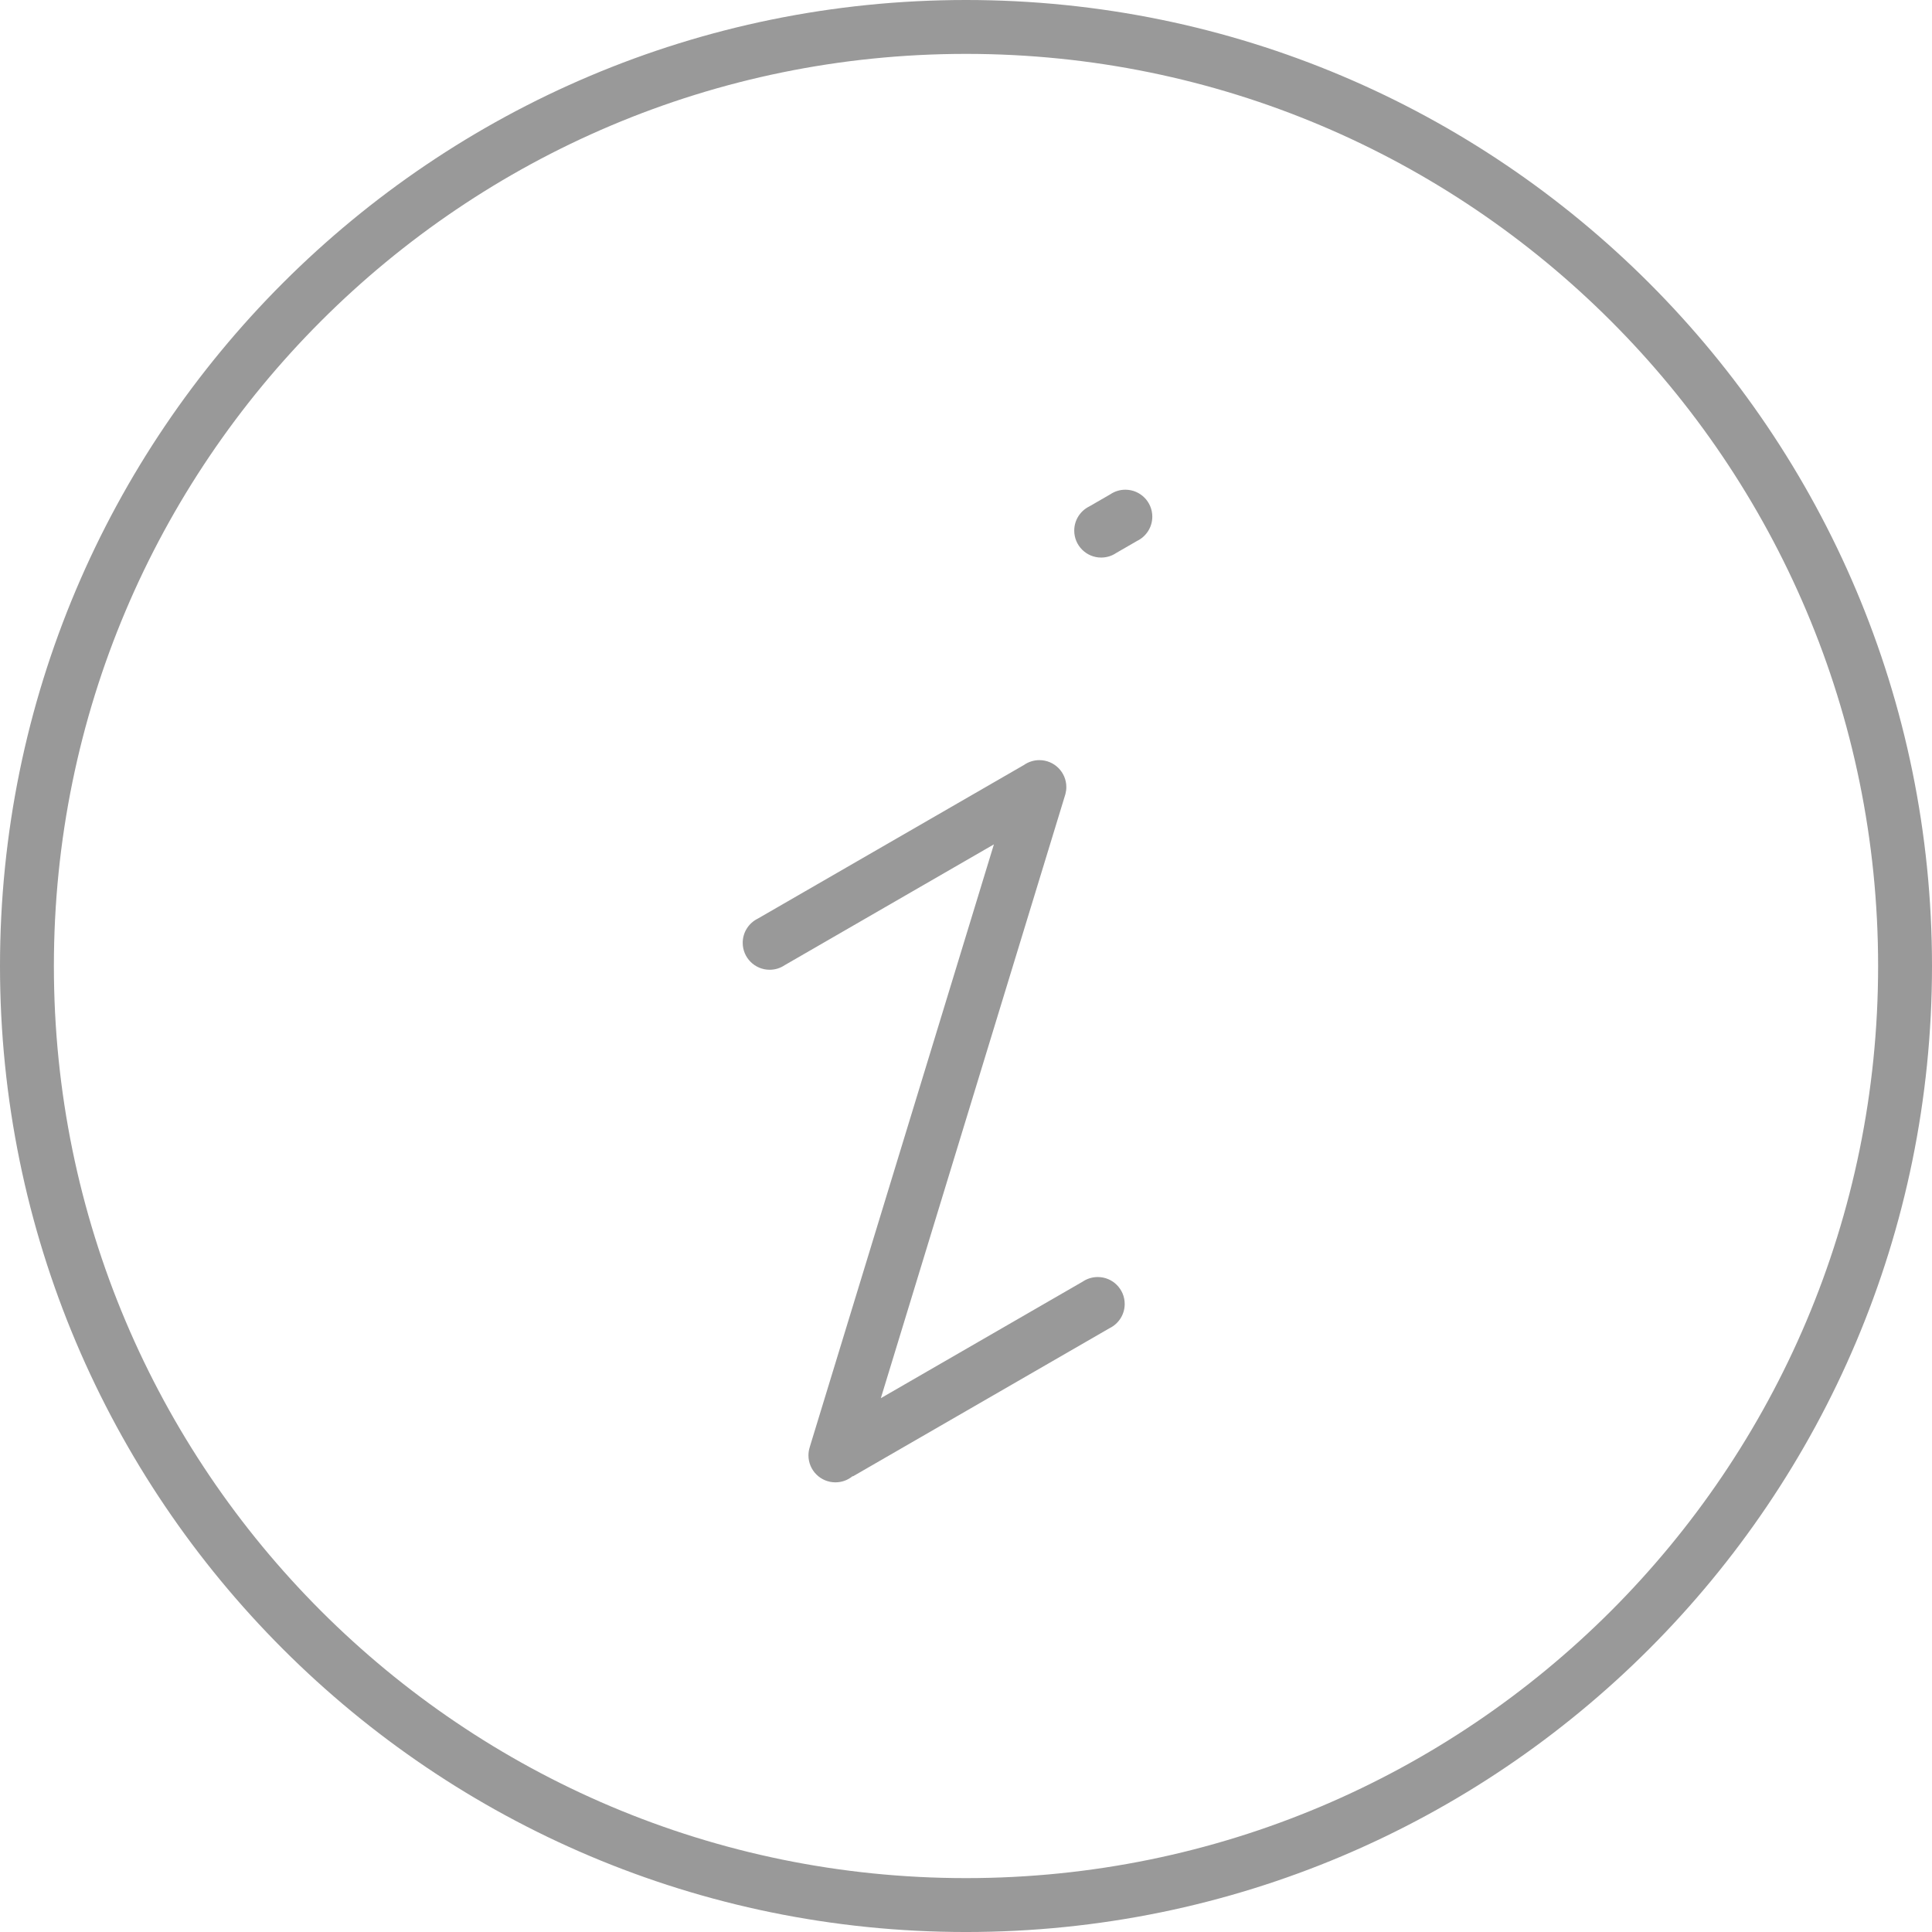 <?xml version="1.0" encoding="utf-8"?>
<!-- Generator: Adobe Illustrator 16.0.0, SVG Export Plug-In . SVG Version: 6.00 Build 0)  -->
<!DOCTYPE svg PUBLIC "-//W3C//DTD SVG 1.1//EN" "http://www.w3.org/Graphics/SVG/1.1/DTD/svg11.dtd">
<svg version="1.1" id="图层_1" xmlns="http://www.w3.org/2000/svg" xmlns:xlink="http://www.w3.org/1999/xlink" x="0px" y="0px"
	 width="203.254px" height="203.254px" viewBox="0 0 203.254 203.254" enable-background="new 0 0 203.254 203.254"
	 xml:space="preserve">
<path fill="#999999" d="M101.627,0c28.063,0,53.471,11.375,71.861,29.767c18.391,18.391,29.766,43.797,29.766,71.861
	c0,28.063-11.375,53.47-29.766,71.86c-18.391,18.392-43.799,29.767-71.861,29.767c-28.063,0-53.47-11.375-71.861-29.767
	C11.375,155.098,0,129.689,0,101.627c0-28.063,11.375-53.47,29.766-71.861C48.157,11.375,73.564,0,101.627,0L101.627,0z
	 M89.701,155.294l0.034,0.022l26.992-15.584c0.945-0.459,1.596-1.428,1.596-2.549c0-1.565-1.268-2.834-2.834-2.834
	c-0.588,0-1.133,0.178-1.586,0.483l-21.236,12.263l19.387-63.448l0.002-0.006l0.036-0.117l-0.003-0.001
	c0.061-0.23,0.094-0.471,0.094-0.72c0-1.565-1.27-2.834-2.836-2.834c-0.603,0-1.16,0.188-1.621,0.509l-27.994,16.16
	c-0.945,0.46-1.596,1.429-1.596,2.55c0,1.566,1.269,2.834,2.834,2.834c0.588,0,1.133-0.178,1.586-0.484l22.007-12.707L85.191,152.23
	l0.003,0.002c-0.091,0.277-0.141,0.574-0.141,0.881c0,1.566,1.27,2.835,2.835,2.835C88.578,155.949,89.21,155.703,89.701,155.294
	L89.701,155.294z M117.434,58.173l2.197-1.269c0.945-0.46,1.596-1.429,1.596-2.55c0-1.566-1.269-2.835-2.834-2.835
	c-0.588,0-1.133,0.179-1.586,0.485l-2.197,1.269c-0.944,0.46-1.596,1.429-1.596,2.55c0,1.566,1.27,2.835,2.834,2.835
	C116.436,58.658,116.98,58.479,117.434,58.173L117.434,58.173z M169.479,33.775C152.115,16.41,128.125,5.669,101.627,5.669
	S51.139,16.41,33.774,33.775C16.41,51.139,5.669,75.129,5.669,101.627s10.74,50.488,28.105,67.854
	c17.364,17.365,41.354,28.104,67.853,28.104s50.488-10.739,67.854-28.104c17.365-17.364,28.104-41.354,28.104-67.854
	C197.585,75.129,186.846,51.139,169.479,33.775z"/>
</svg>
